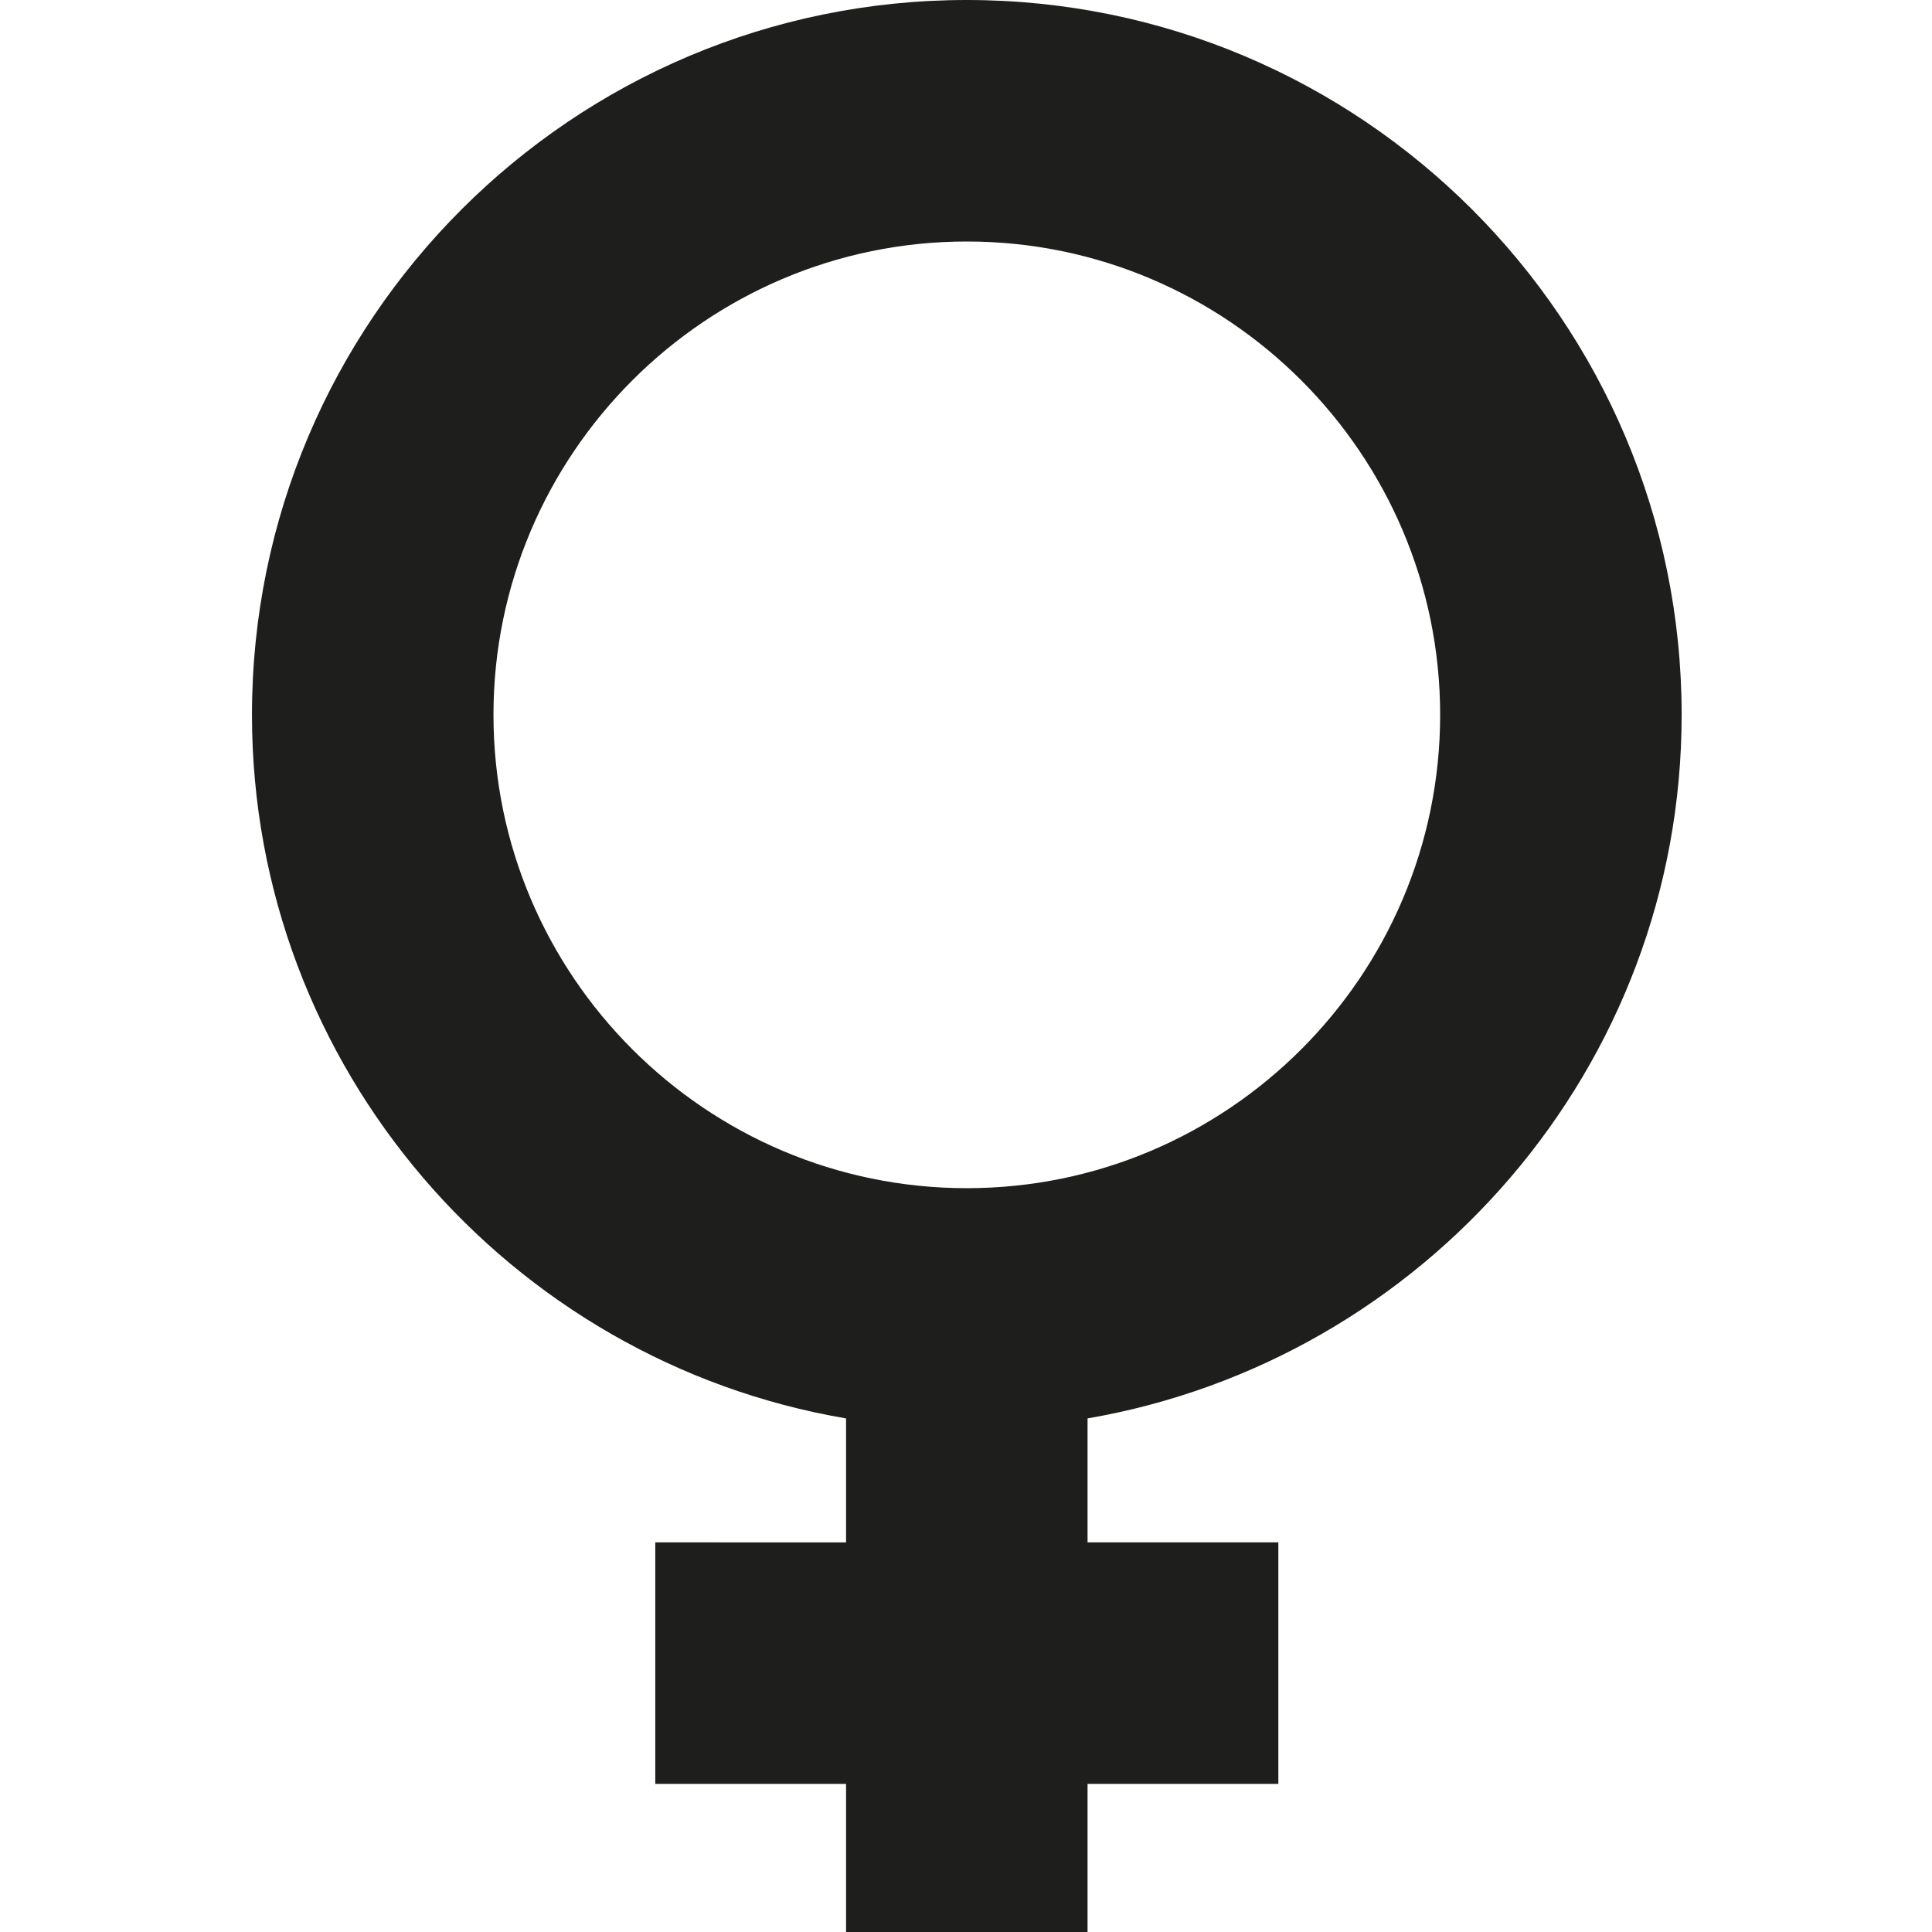 <svg viewBox="0 0 24 24" xmlns="http://www.w3.org/2000/svg">
  <path fill="#1e1e1c" d="M20.89 8.88c0-4.9-3.98-8.88-8.88-8.88S3.13 3.98 3.13 8.88c0 4.38 3.2 8.03 7.38 8.74v1.54H8.14v3h2.37V24h3v-1.84h2.37v-3h-2.37v-1.54c4.18-.72 7.38-4.36 7.38-8.74m-14.76 0C6.13 5.64 8.77 3 12.01 3s5.88 2.64 5.88 5.88-2.64 5.88-5.88 5.88-5.88-2.64-5.88-5.88"/>
</svg>
